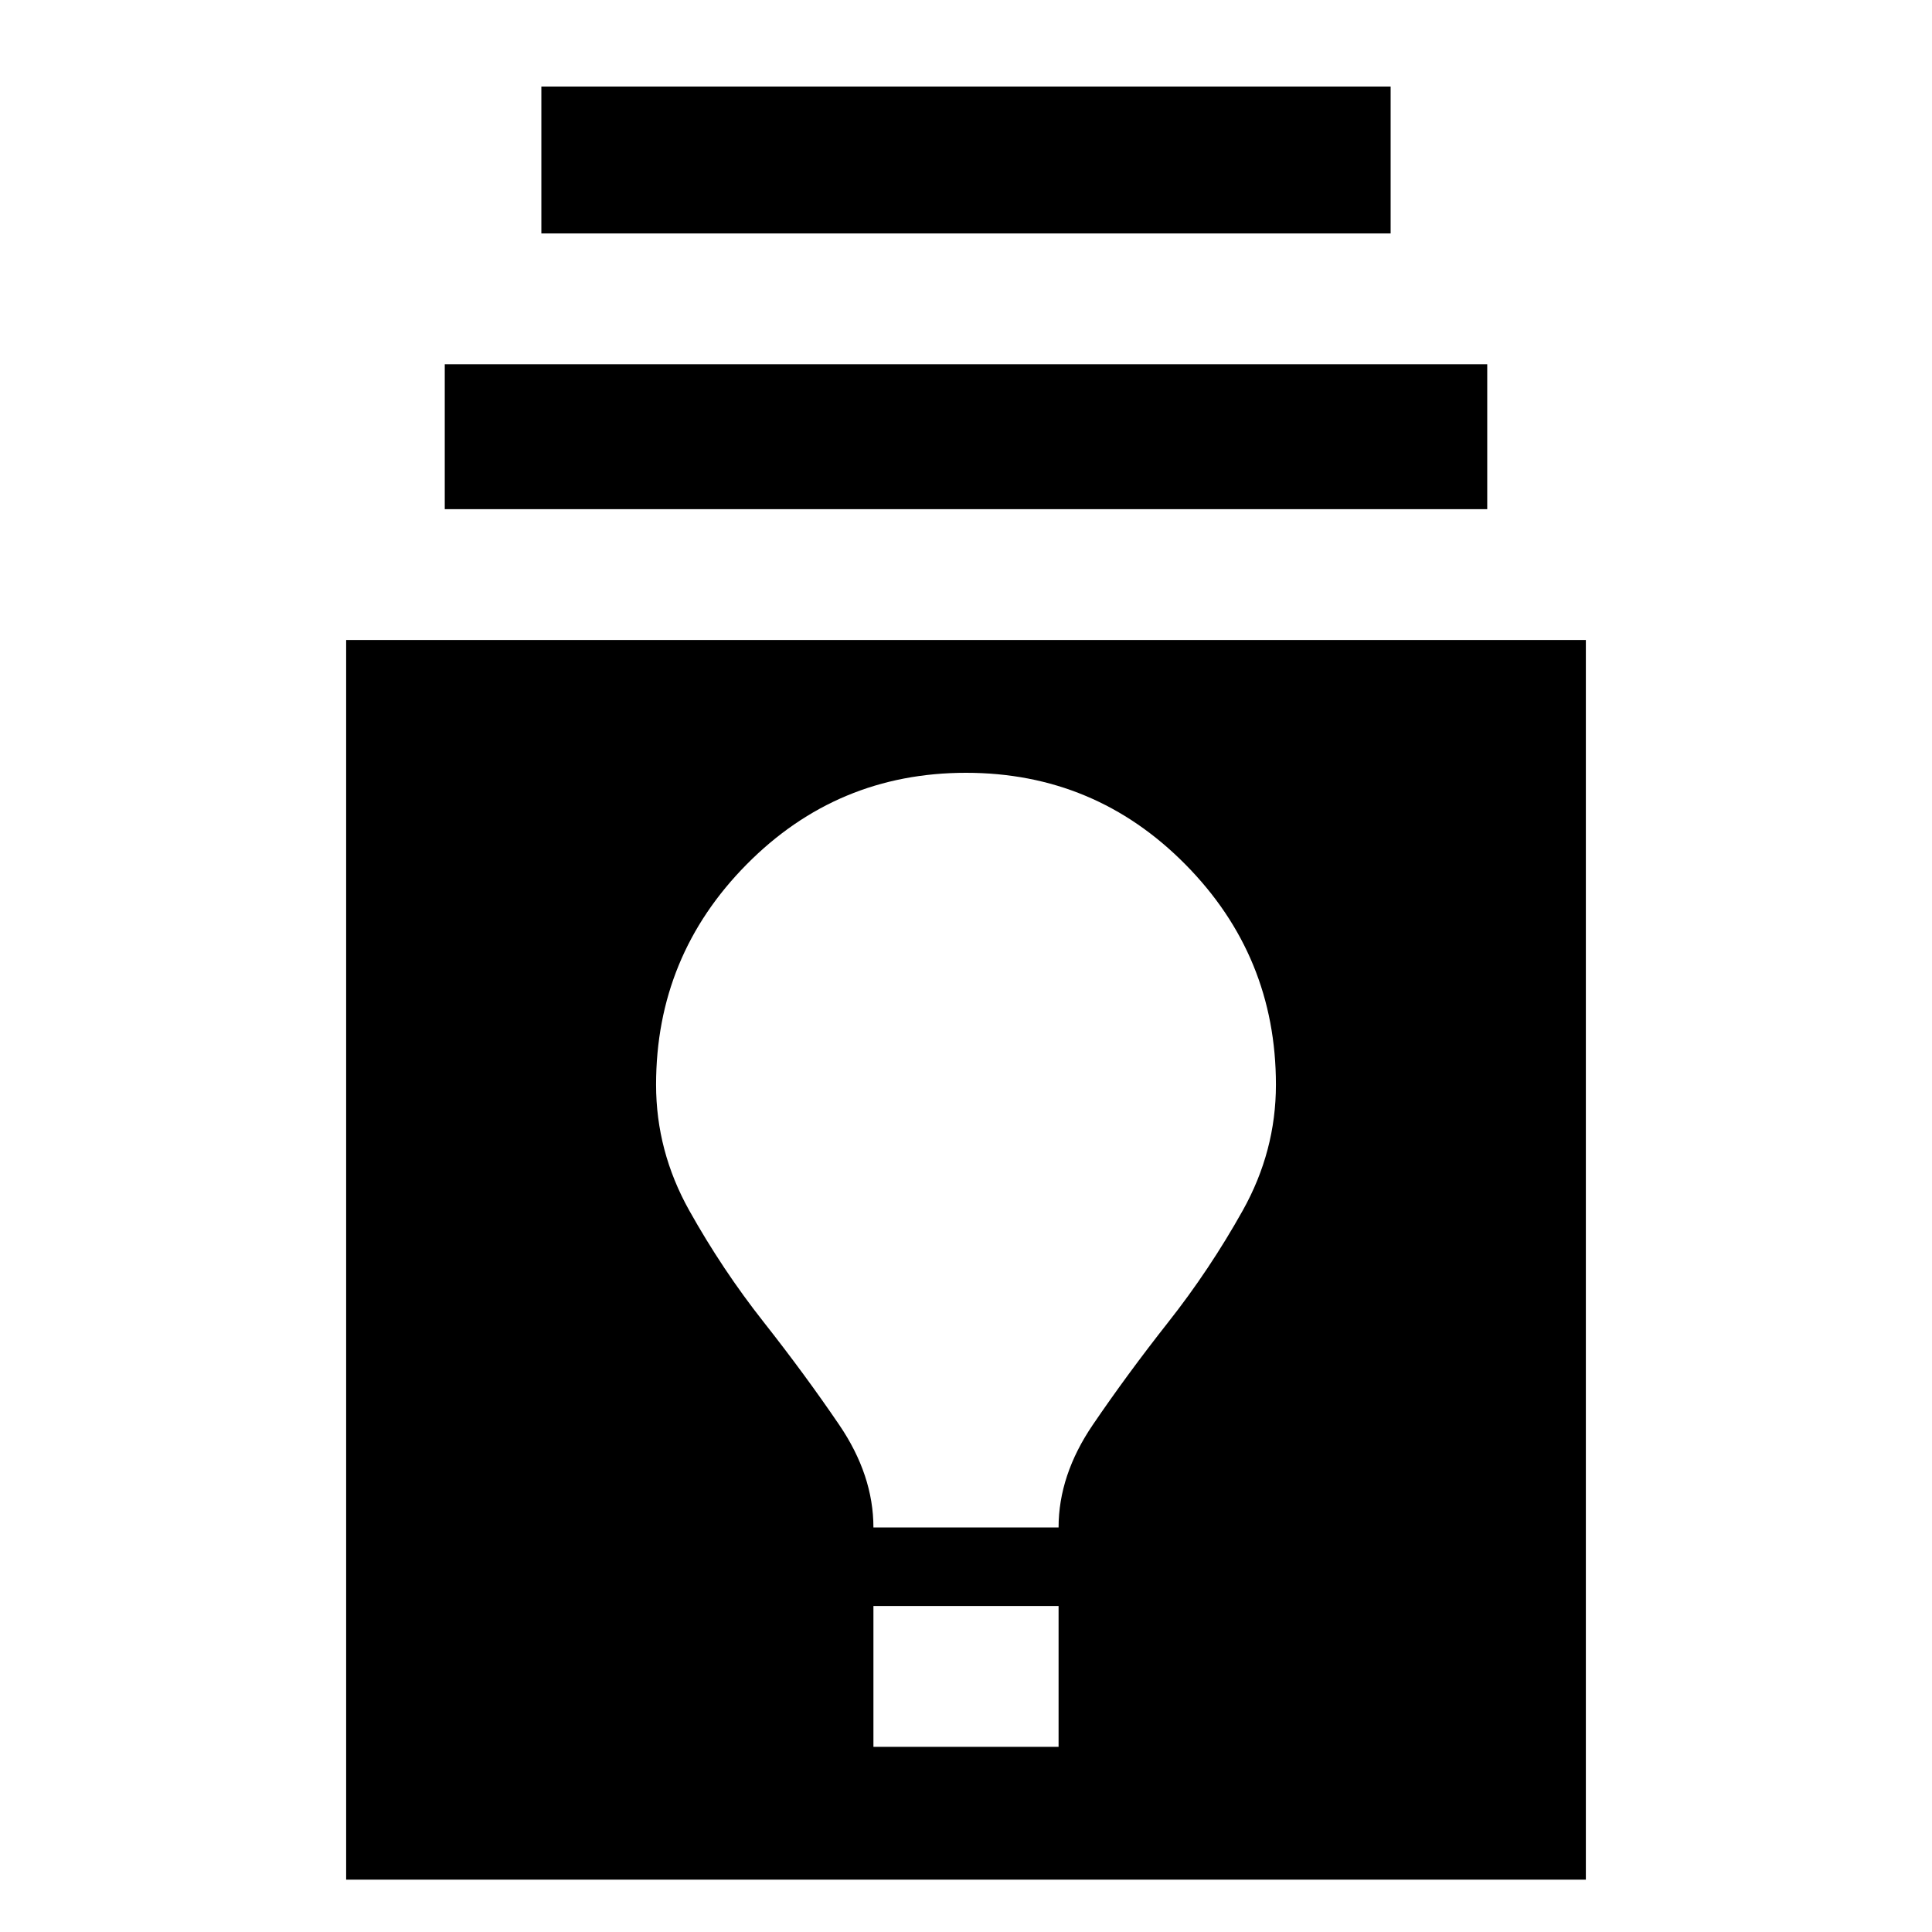 <svg xmlns="http://www.w3.org/2000/svg" height="24" width="24"><path d="M4.3 23.35V7.95h15.4v15.4Zm6.55-1.65h2.3v-1.75h-2.3Zm0-2.725h2.3q0-.65.425-1.275.425-.625.937-1.275.513-.65.926-1.388.412-.737.412-1.562 0-1.6-1.125-2.737Q13.6 9.6 12 9.6t-2.725 1.138Q8.15 11.875 8.15 13.475q0 .825.412 1.562.413.738.926 1.388.512.65.937 1.275.425.625.425 1.275ZM5.525 6.325v-1.8h12.95v1.8Zm1.2-3.425V1.075h10.55V2.9Z"/></svg>